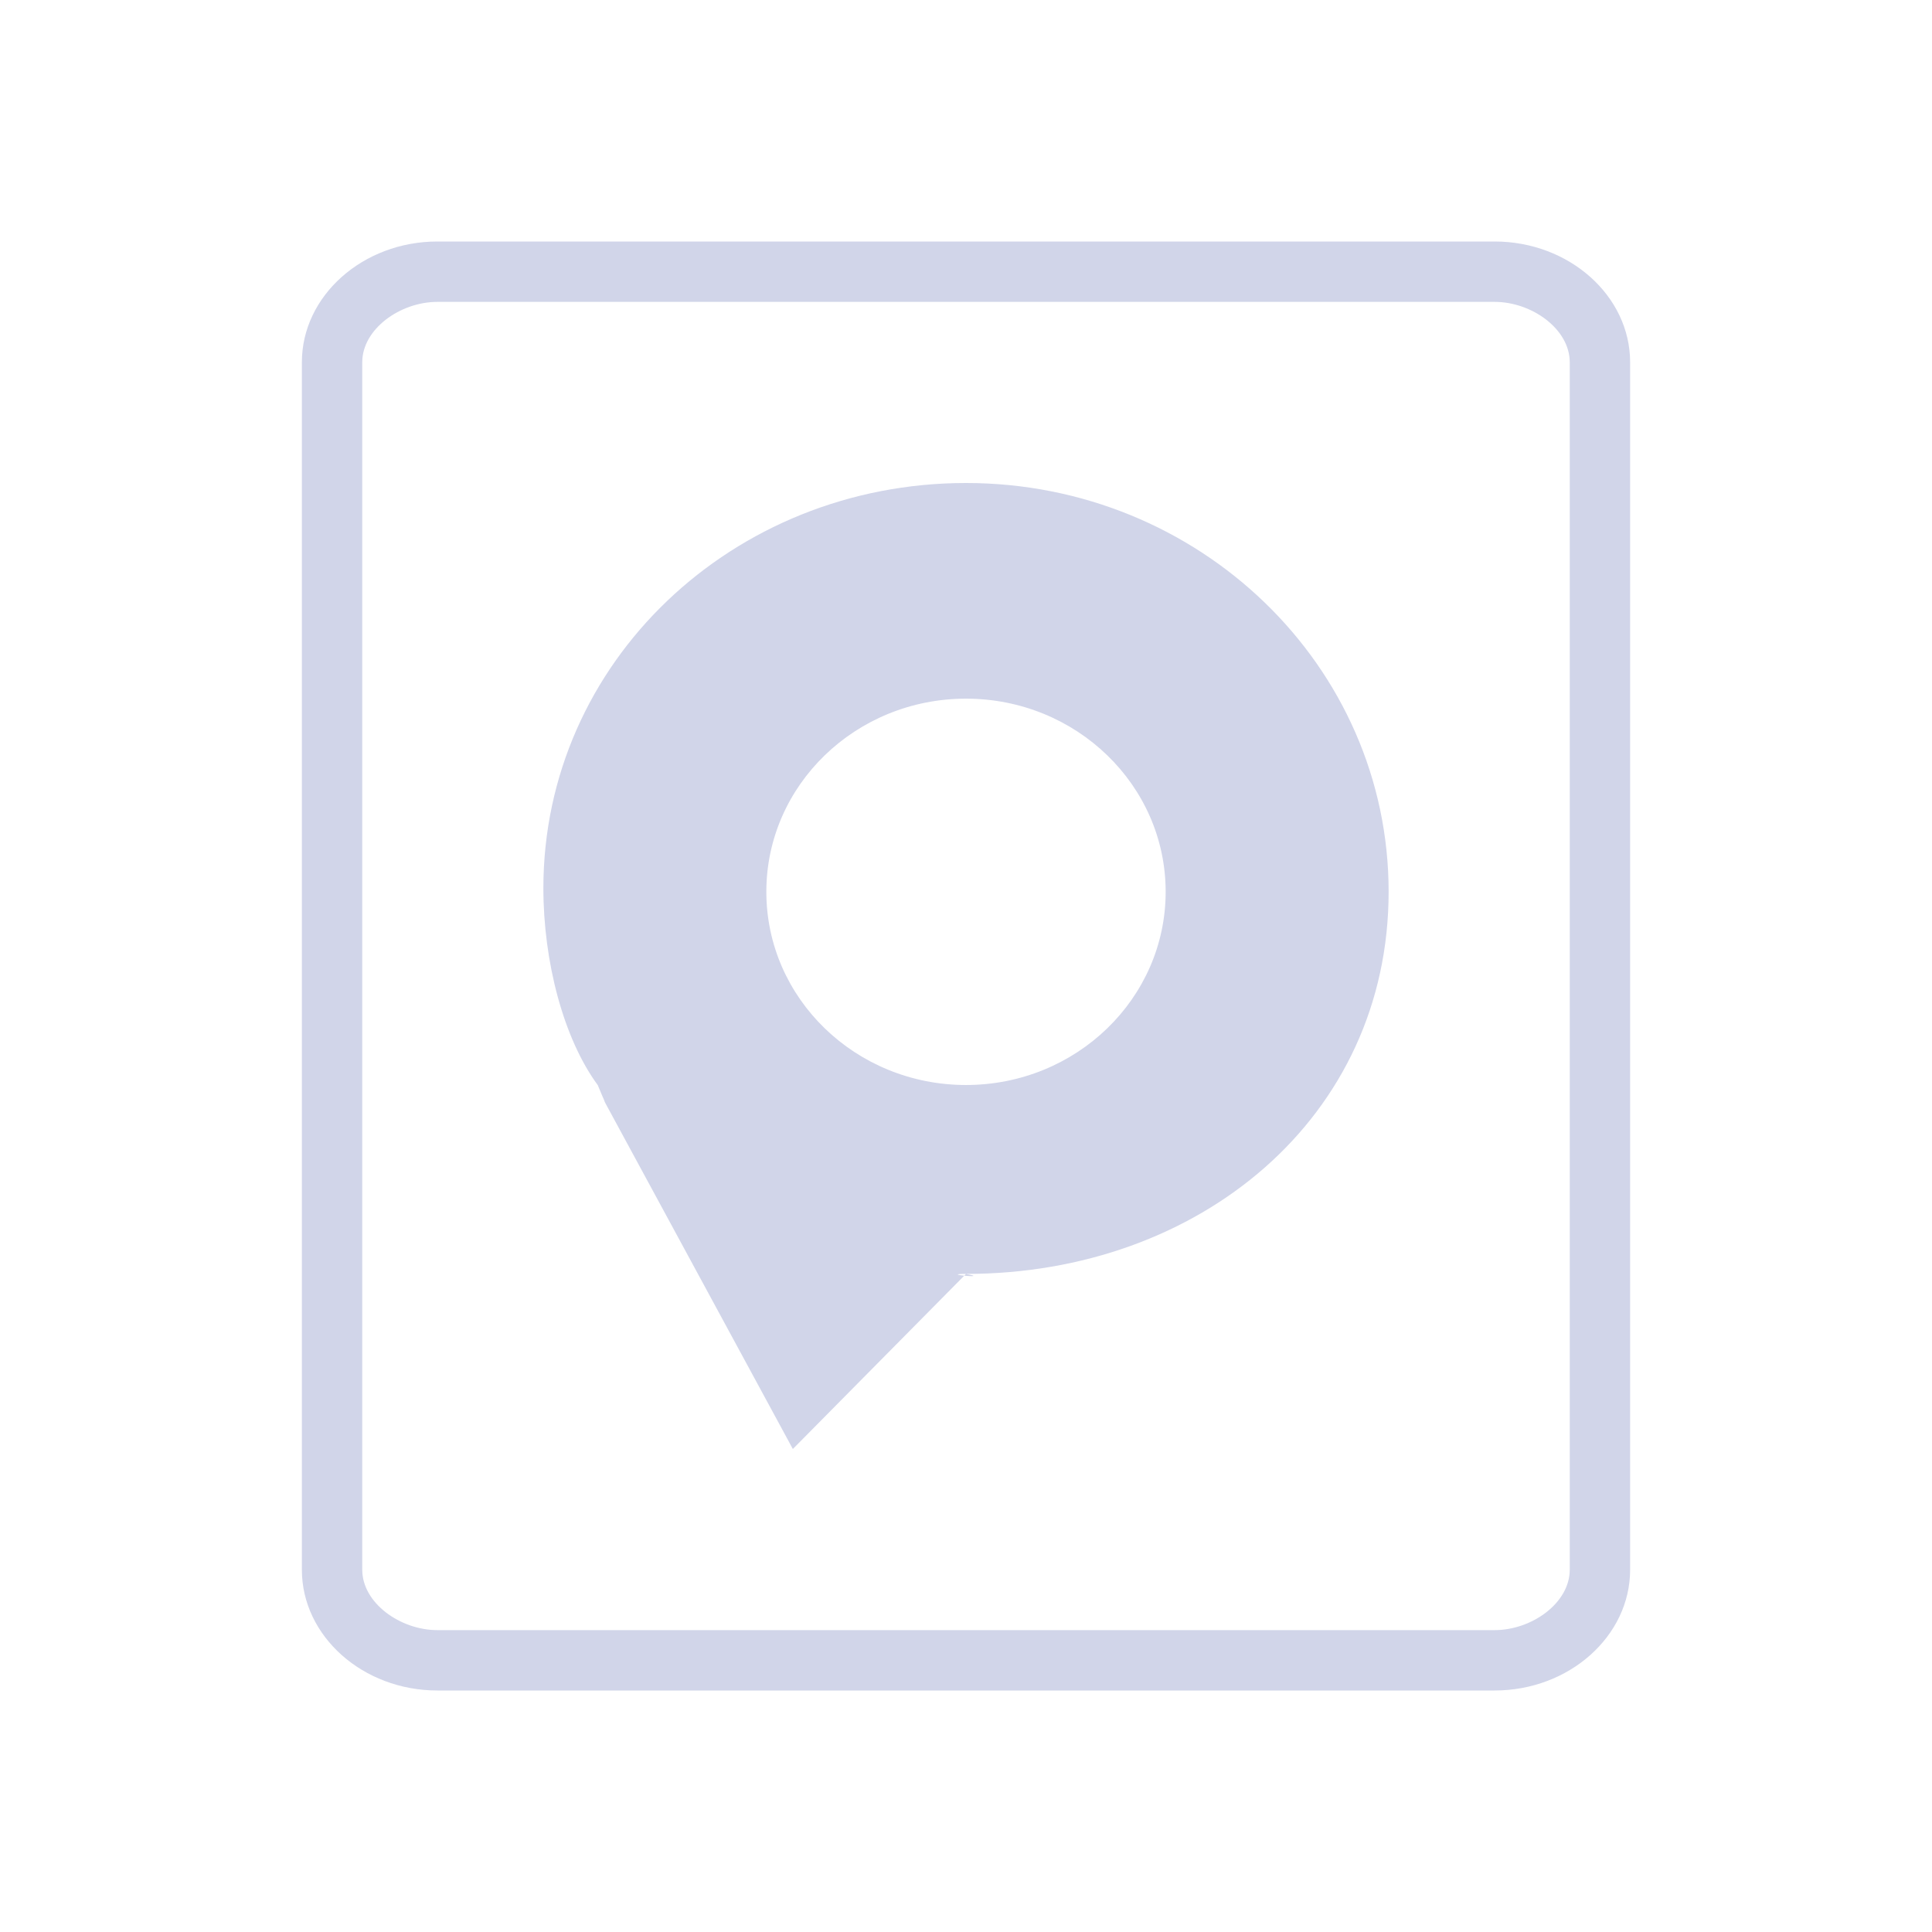 <?xml version="1.0" encoding="UTF-8" standalone="no"?>
<svg
   width="32"
   height="32"
   version="1.1"
   id="svg12"
   sodipodi:docname="kdf.svg"
   inkscape:version="1.2.1 (9c6d41e410, 2022-07-14)"
   xmlns:inkscape="http://www.inkscape.org/namespaces/inkscape"
   xmlns:sodipodi="http://sodipodi.sourceforge.net/DTD/sodipodi-0.dtd"
   xmlns="http://www.w3.org/2000/svg"
   xmlns:svg="http://www.w3.org/2000/svg"
   xmlns:rdf="http://www.w3.org/1999/02/22-rdf-syntax-ns#"
   xmlns:cc="http://creativecommons.org/ns#"
   xmlns:dc="http://purl.org/dc/elements/1.1/">
  <defs
     id="defs16" />
  <sodipodi:namedview
     pagecolor="#cccccc"
     bordercolor="#000000"
     borderopacity="1"
     objecttolerance="10"
     gridtolerance="10"
     guidetolerance="10"
     inkscape:pageopacity="0"
     inkscape:pageshadow="2"
     inkscape:window-width="1920"
     inkscape:window-height="1002"
     id="namedview14"
     showgrid="false"
     inkscape:zoom="8"
     inkscape:cx="35.3125"
     inkscape:cy="21.8125"
     inkscape:window-x="0"
     inkscape:window-y="0"
     inkscape:window-maximized="1"
     inkscape:current-layer="svg12"
     inkscape:document-rotation="0"
     inkscape:showpageshadow="2"
     inkscape:pagecheckerboard="0"
     inkscape:deskcolor="#808080">
    <inkscape:grid
       type="xygrid"
       id="grid898"
       originx="0"
       originy="0" />
  </sodipodi:namedview>
  <g
     id="kdf">
    <rect
       style="opacity:0.001"
       width="32"
       height="32"
       x="-32"
       y="0"
       ry="0"
       transform="scale(-1,1)"
       id="rect7" />
    <path
       d="M 16,8 C 12.134,8 9,10.971 9,14.711 c 0,1.21 0.33,2.489 0.905,3.268 h -0.002 l 0.082,0.195 c 0.015,0.023 0.028,0.076 0.042,0.098 L 13.132,24 16,21.1 c 0.438,0.083 -0.463,0 0,0 C 19.866,21.1 23,18.509 23,14.77 23,11.03 19.866,8 16,8 Z m 0,9.971 c -1.827,0 -3.307,-1.433 -3.307,-3.2 0,-1.767 1.481,-3.199 3.307,-3.199 1.827,0 3.307,1.433 3.307,3.199 0,1.767 -1.481,3.2 -3.307,3.2 z"
       id="path2-36"
       style="fill:#d1d5e9;fill-opacity:1;stroke-width:0.03"
       sodipodi:nodetypes="csccccccssccsssss" />
    <path
       d="M 24.755,4 H 7.245 C 6.01,4 5,4.9 5,6 V 26 C 5,27.1 6.01,28 7.245,28 H 24.755 C 25.99,28 27,27.1 27,26 V 6 C 27,4.9 25.99,4 24.755,4 Z M 26,26 c 0,0.55 -0.628,1 -1.245,1 H 7.245 C 6.628,27 6,26.55 6,26 V 6 C 6,5.45 6.628,5 7.245,5 H 24.755 C 25.372,5 26,5.45 26,6 Z"
       id="path2-3-3-3"
       style="fill:#d1d5e9;fill-opacity:1;stroke-width:0.53"
       sodipodi:nodetypes="ssssssssssssssssss" />
  </g>
  <g
     id="22-22-kdf">
    <rect
       style="opacity:0.001"
       width="22"
       height="22"
       x="-54"
       y="10"
       ry="0"
       id="rect2"
       transform="scale(-1,1)" />
    <path
       d="m 43.025,16 c -2.347,0 -4.25,1.857 -4.25,4.194 0,0.757 0.2,1.556 0.55,2.043 h -0.002 l 0.05,0.122 c 0.009,0.014 0.017,0.047 0.025,0.061 L 41.283,26 43.025,24.188 c 0.266,0.052 -0.281,0 0,0 2.347,3e-6 4.25,-1.619 4.25,-3.957 C 47.275,17.893 45.372,16 43.025,16 Z m 0,6.232 c -1.109,0 -2.008,-0.895 -2.008,-2 0,-1.104 0.899,-2 2.008,-2 1.109,0 2.008,0.895 2.008,2 0,1.105 -0.899,2 -2.008,2 z"
       id="path2-36-3"
       style="fill:#d1d5e9;fill-opacity:1;stroke-width:0.019"
       sodipodi:nodetypes="csccccccssccsssss" />
    <path
       d="M 48.571,13 H 37.429 c -0.786,0 -1.429,0.6 -1.429,1.333 V 27.667 C 36,28.4 36.643,29 37.429,29 h 11.143 c 0.786,0 1.429,-0.6 1.429,-1.333 V 14.333 C 50,13.6 49.357,13 48.571,13 Z m 0.429,14 c 0,1 0,1 -1,1 h -10 c -1,0 -1,0 -1,-1 V 15 c 0,-1 0,-1 1,-1 h 10 c 1,0 1,0 1,1 z"
       id="path2-3-3-3-0"
       style="fill:#d1d5e9;fill-opacity:1;stroke-width:0.345"
       sodipodi:nodetypes="ssssssssscscccsscc" />
  </g>
</svg>
